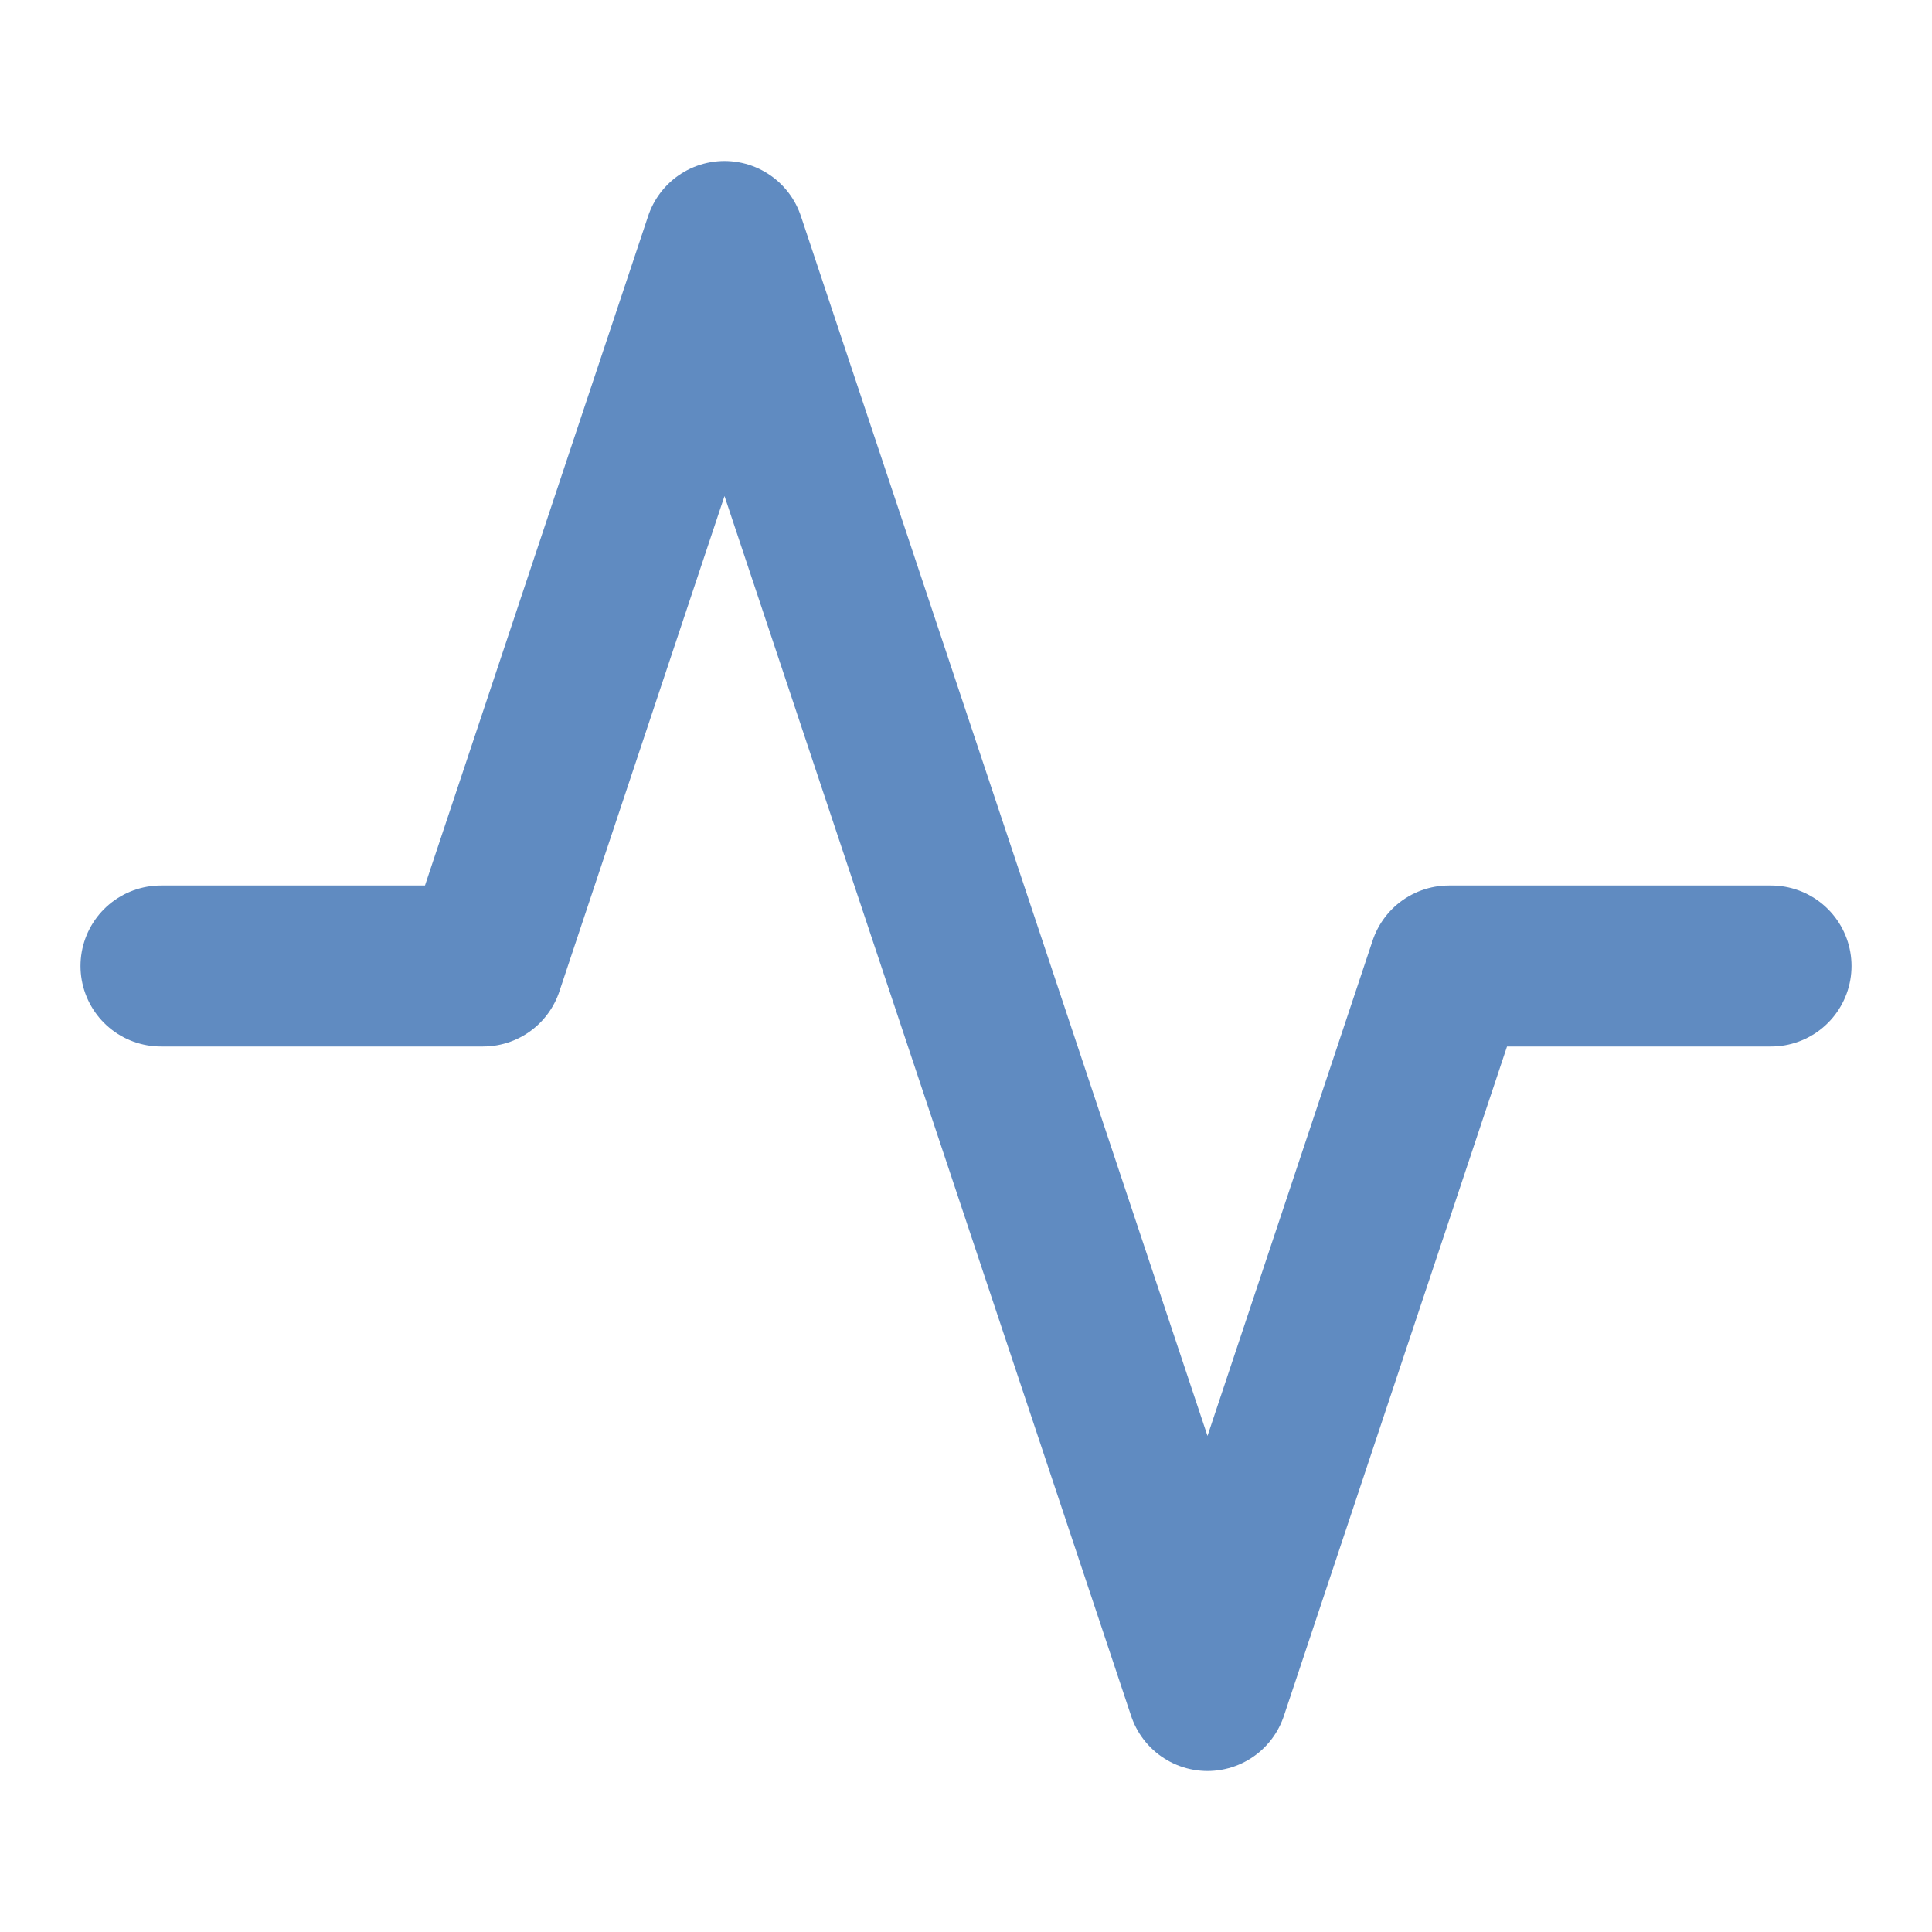 <svg xmlns="http://www.w3.org/2000/svg" width="20" height="20" viewBox="0 0 24 24" fill="none" stroke="#608BC1" stroke-width="2" stroke-linecap="round" stroke-linejoin="round" class="feather feather-activity"><polyline points="22 12 18 12 15 21 9 3 6 12 2 12"></polyline></svg>
